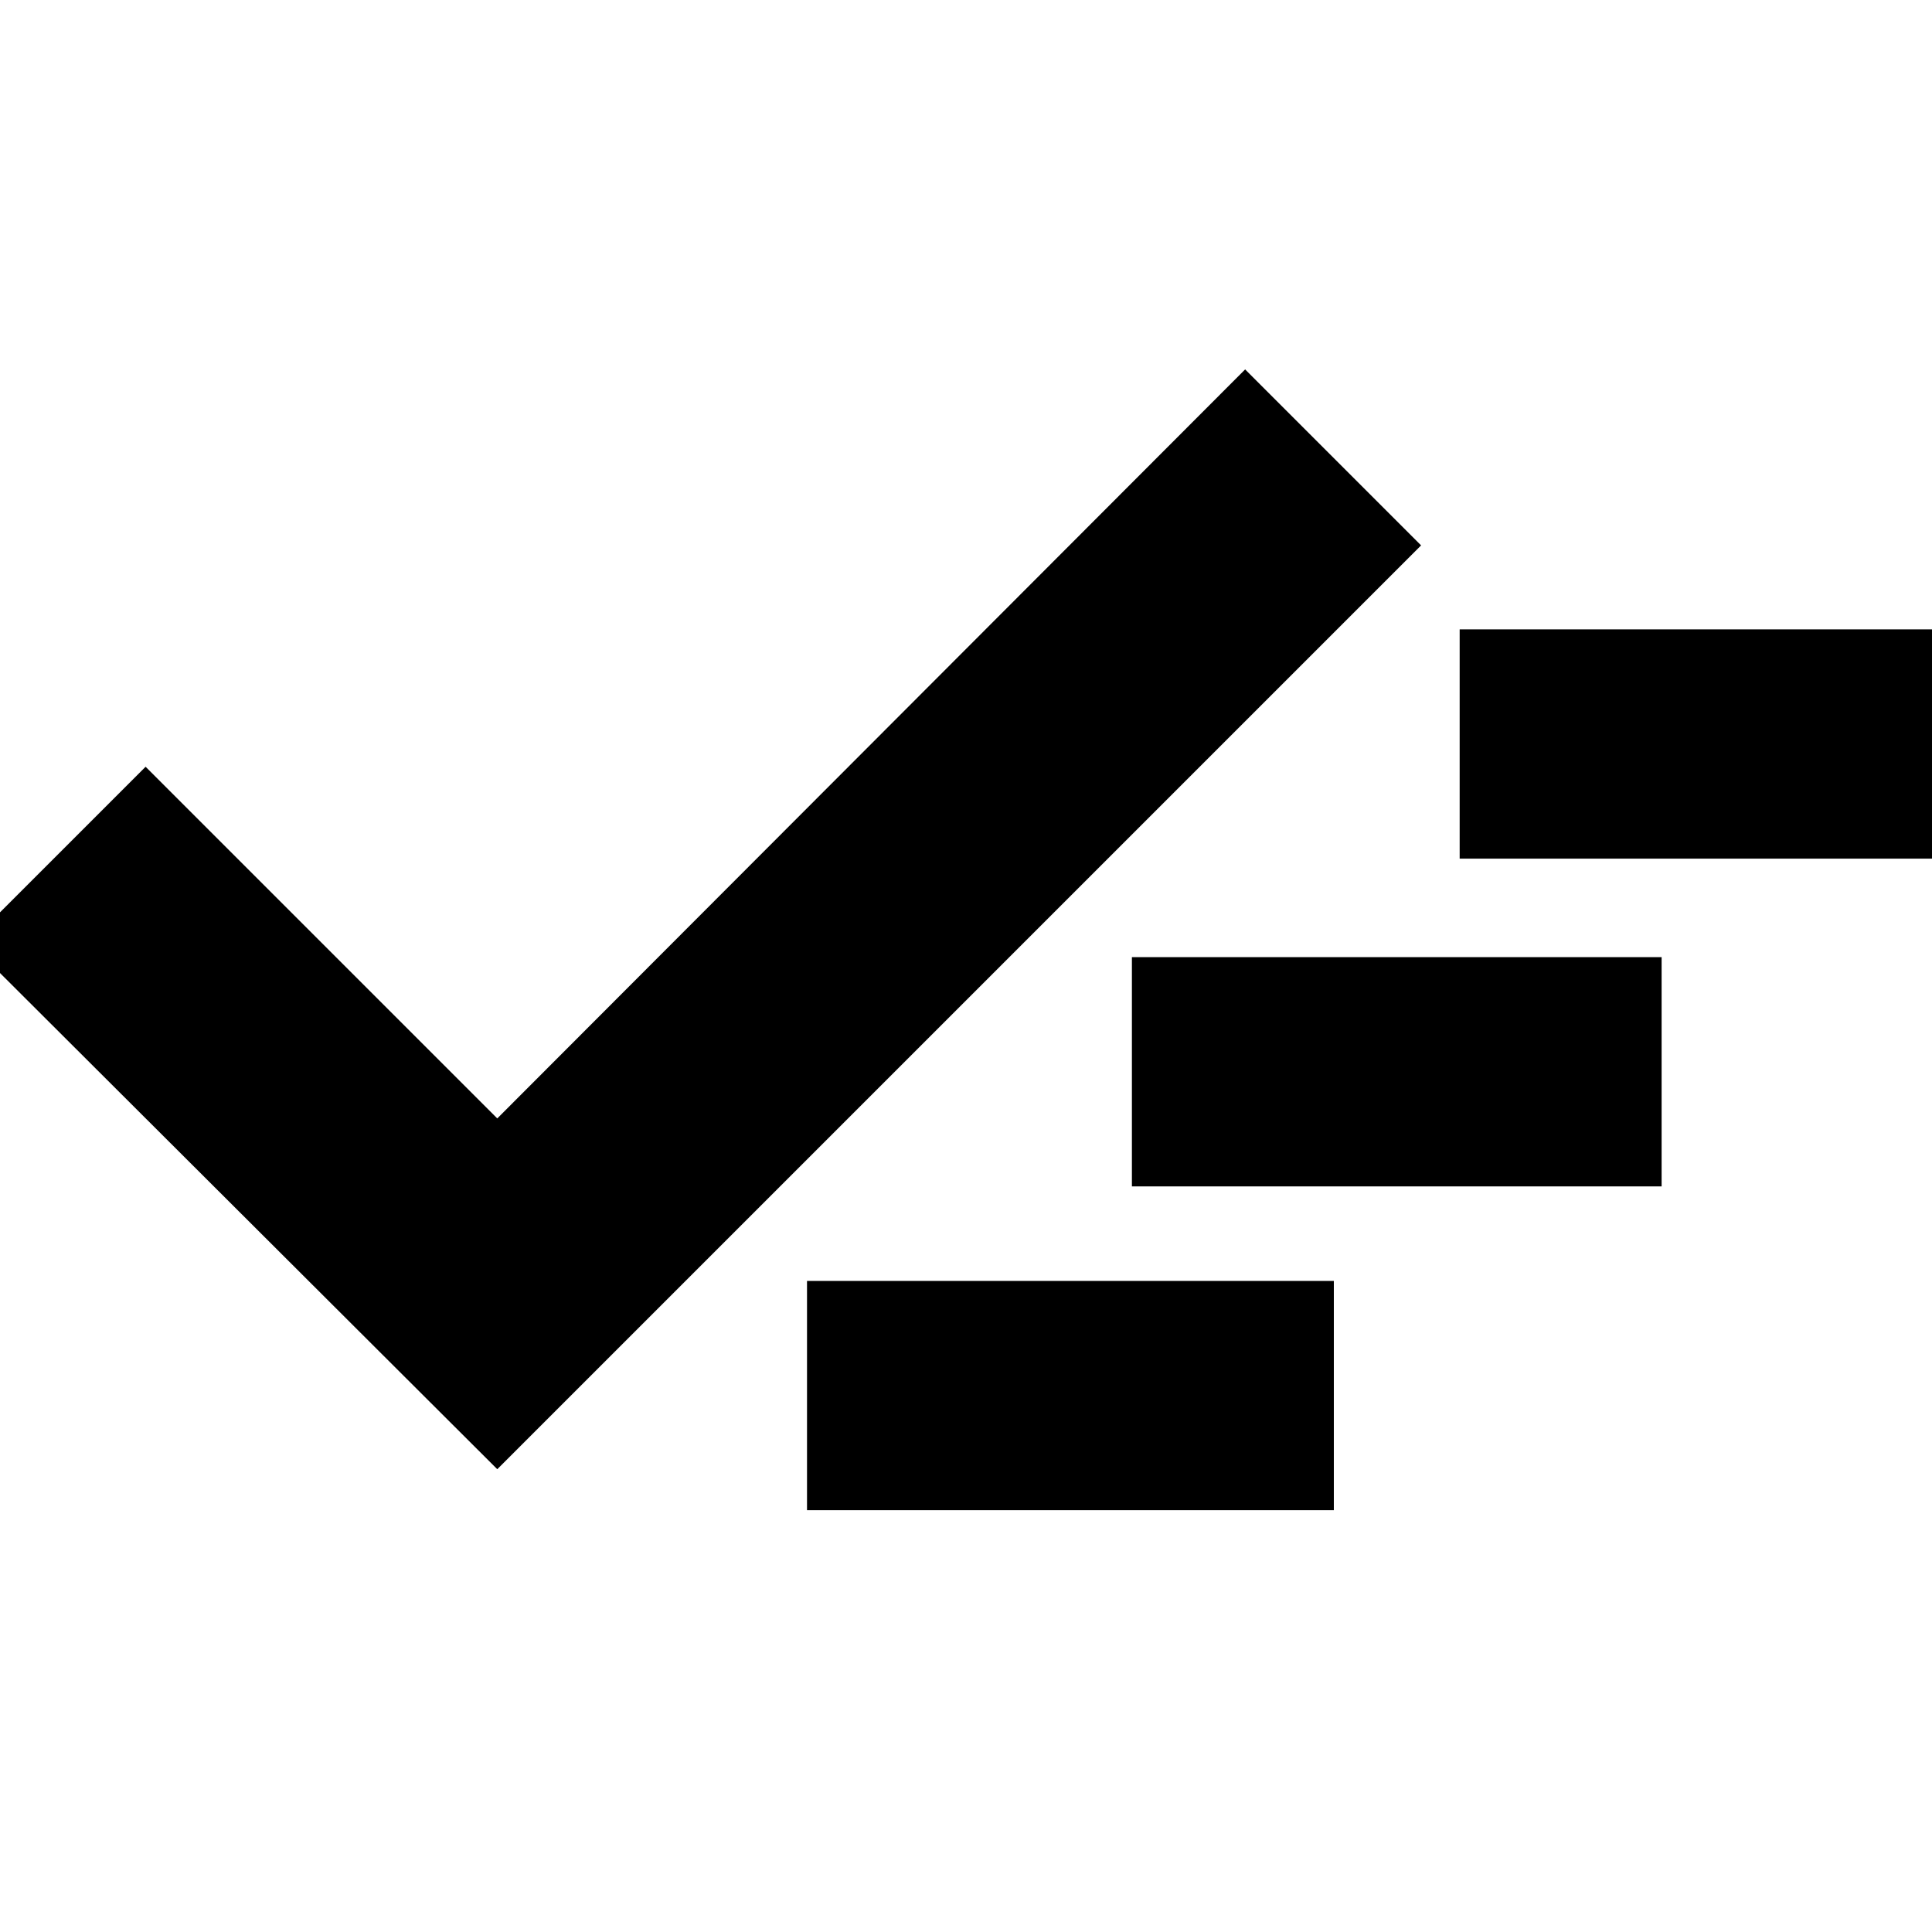 <svg xmlns="http://www.w3.org/2000/svg" height="24" viewBox="0 -960 960 960" width="24"><path d="M401-209.61v-113.91h261.78v113.91H401Zm-153.91-20.35L-15.09-491.57 72.35-579l174.74 174.74L618.7-776.44 706.13-689 247.09-229.96Zm315.35-140.52v-113.91h263.21v113.91H562.44ZM725.3-533.35v-113.91h261.22v113.91H725.3Z"/></svg>